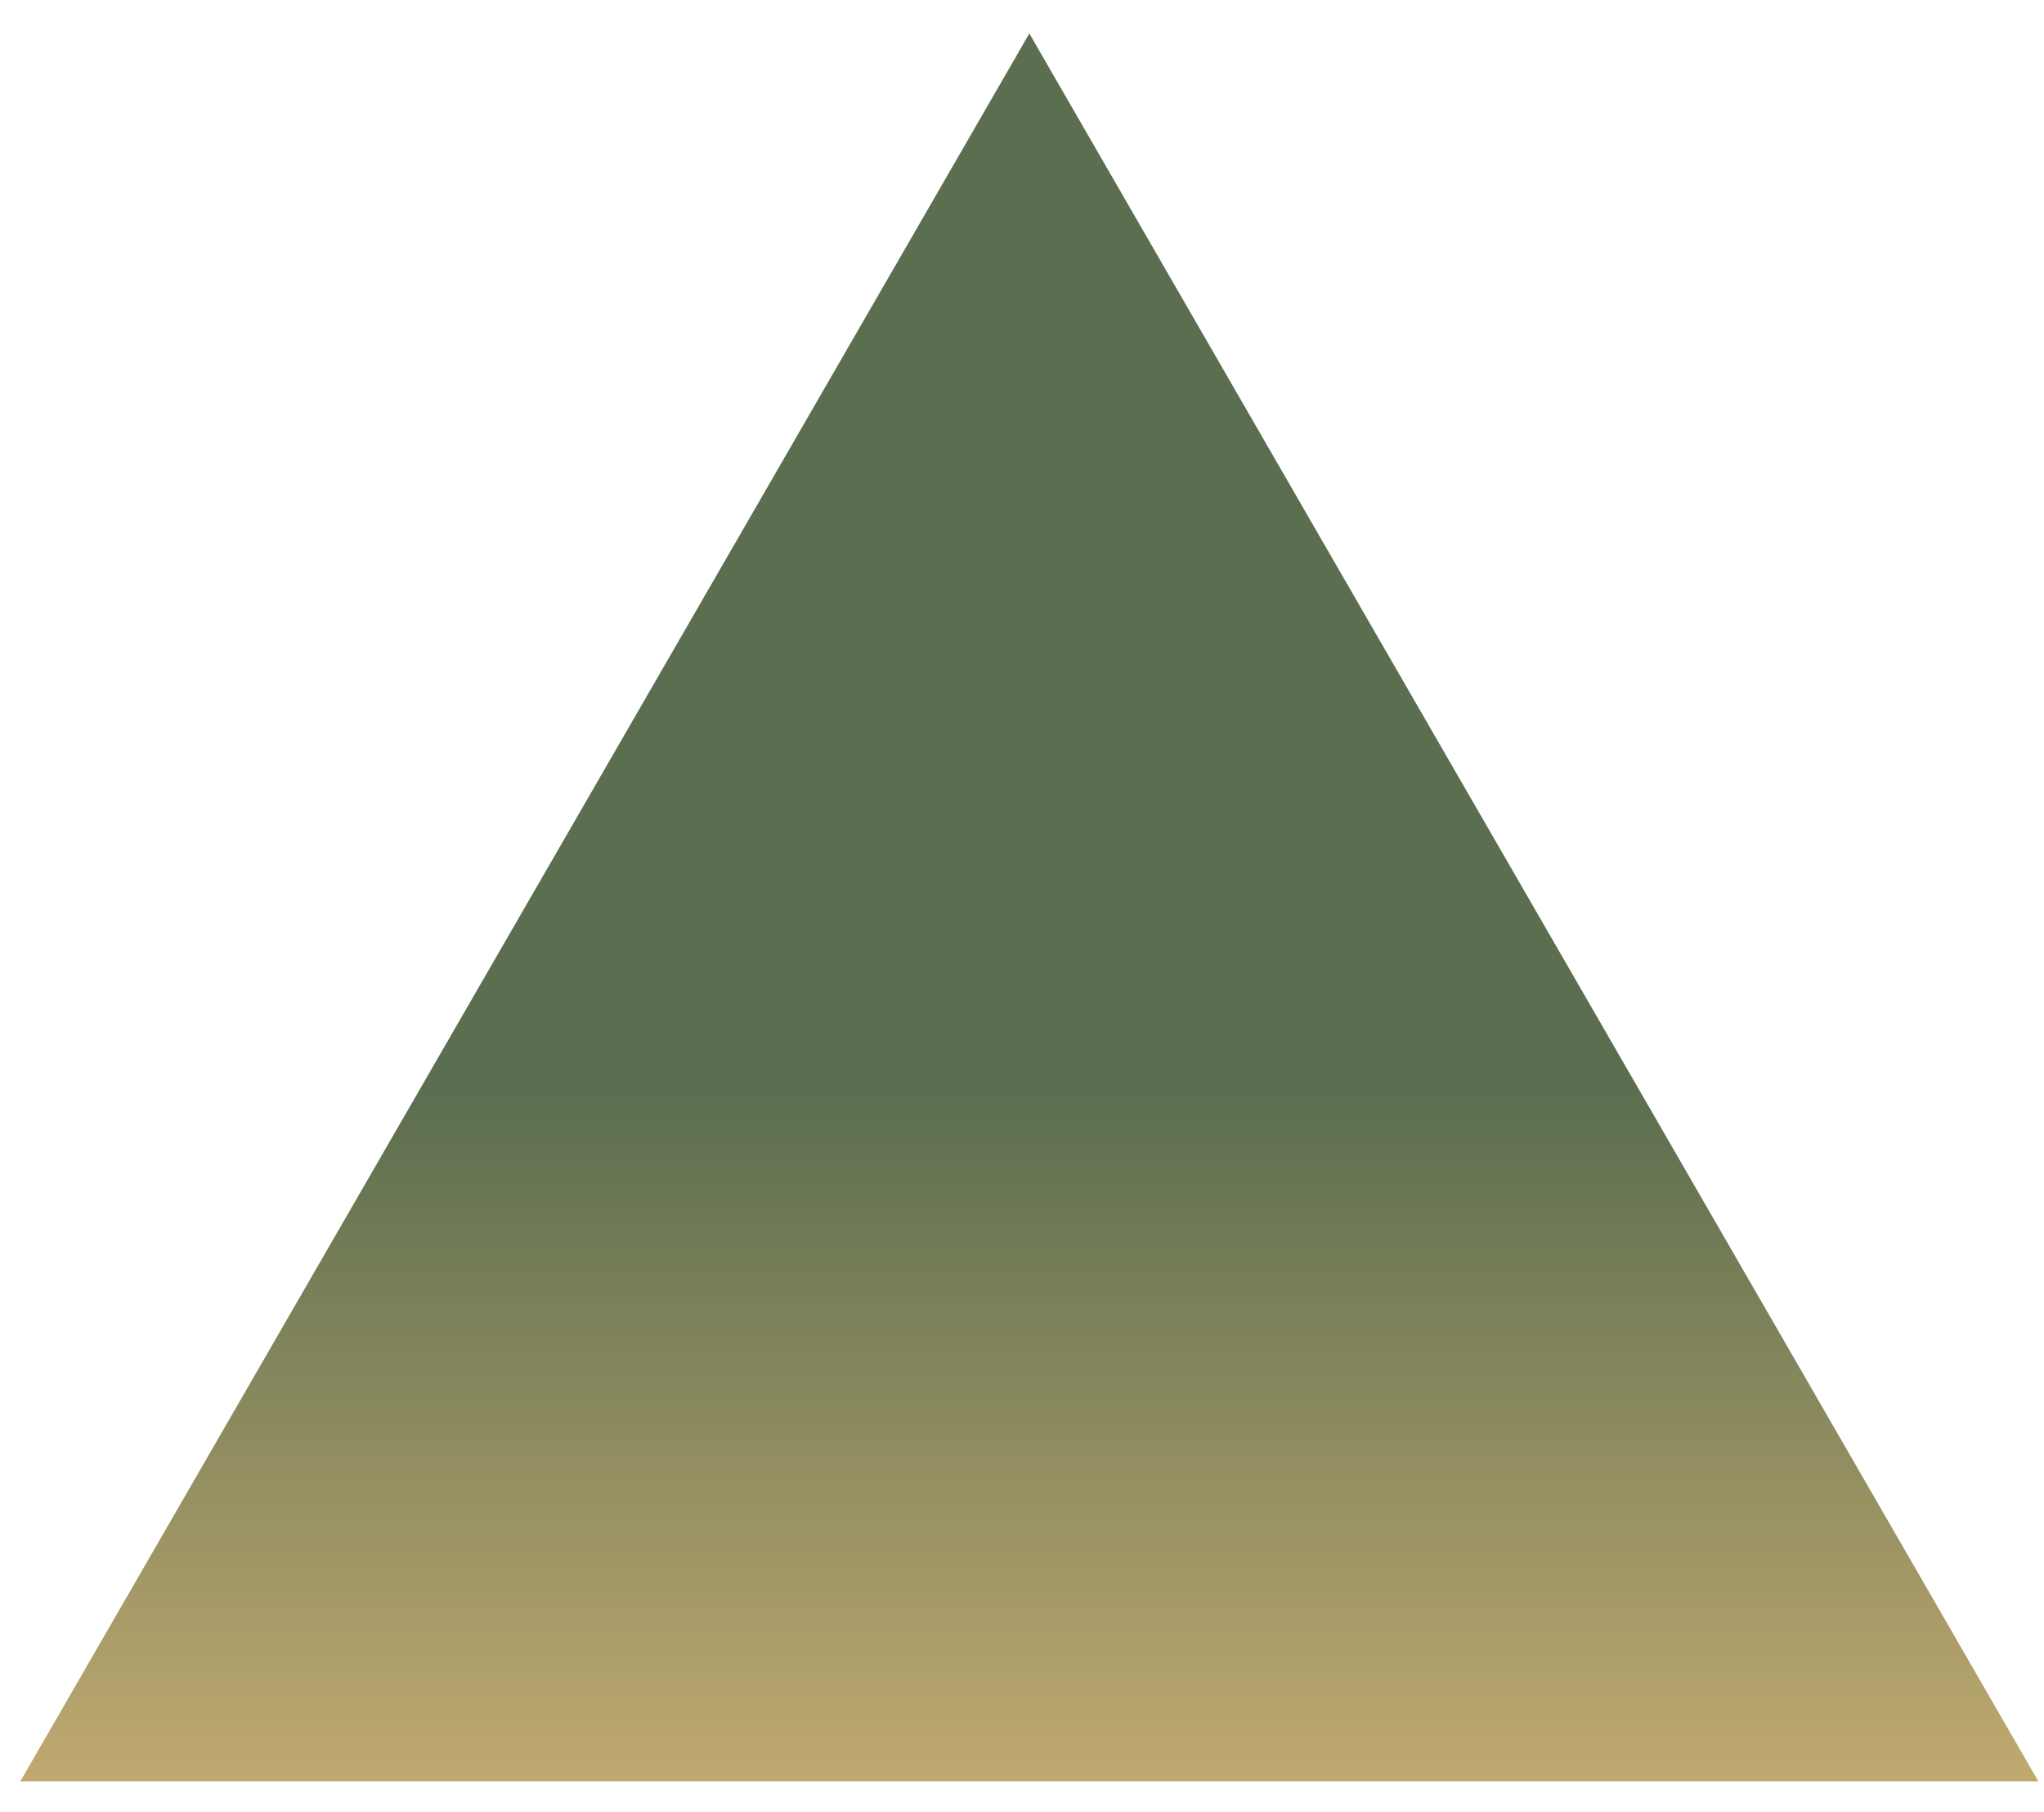 <svg width="44" height="39" viewBox="0 0 44 39" fill="none" xmlns="http://www.w3.org/2000/svg">
<path d="M22.158 0.721L43.878 38.341H0.438L22.158 0.721Z" fill="url(#paint0_linear_10_1412)"/>
<defs>
<linearGradient id="paint0_linear_10_1412" x1="22.158" y1="0.721" x2="22.158" y2="50.881" gradientUnits="userSpaceOnUse">
<stop offset="0.453" stop-color="#5B6E4F"/>
<stop offset="0.865" stop-color="#E7C07C"/>
</linearGradient>
</defs>
</svg>

